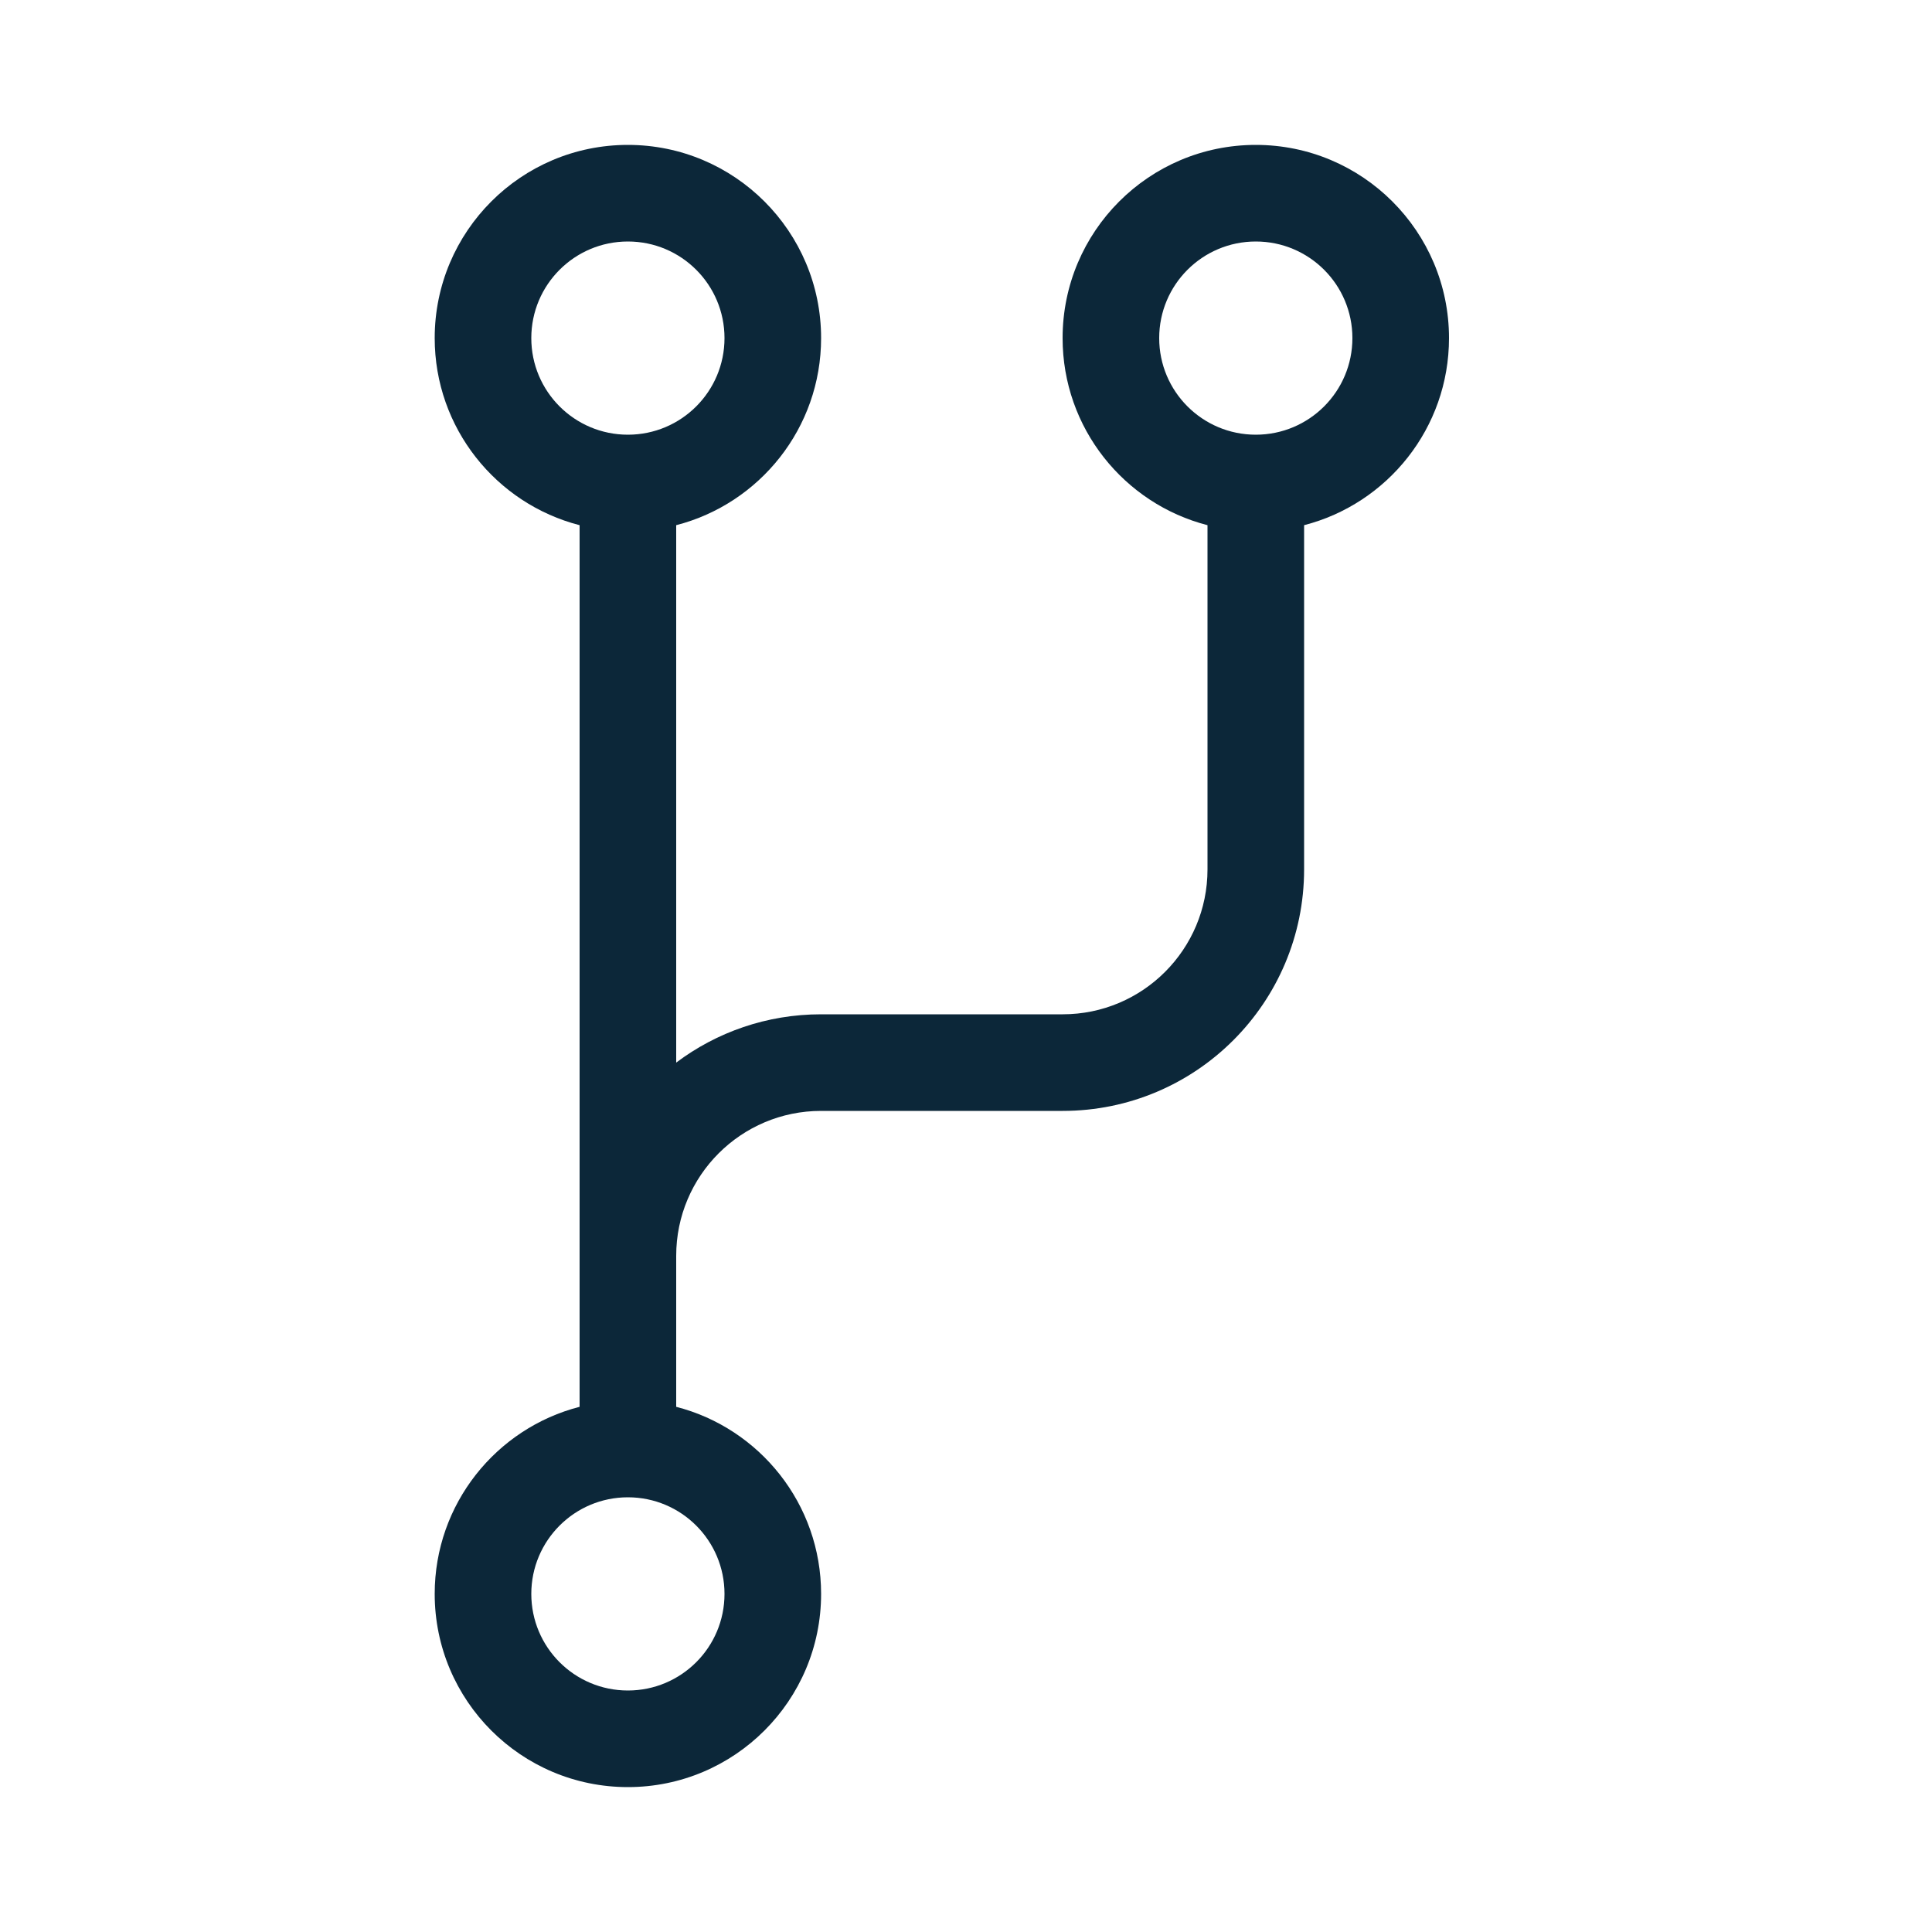 <svg width="24" height="24" viewBox="0 0 24 24" fill="none" xmlns="http://www.w3.org/2000/svg">
<path fill-rule="evenodd" clip-rule="evenodd" d="M6.6 4.2C6.6 3.537 7.137 3 7.8 3C8.463 3 9 3.537 9 4.2C9 4.863 8.463 5.4 7.8 5.4C7.137 5.4 6.6 4.863 6.6 4.2ZM7.8 1.8C6.474 1.8 5.4 2.875 5.4 4.2C5.4 5.318 6.165 6.258 7.2 6.524V17.476C6.165 17.742 5.4 18.682 5.4 19.8C5.4 21.125 6.474 22.2 7.8 22.2C9.125 22.2 10.2 21.125 10.2 19.8C10.2 18.682 9.435 17.742 8.4 17.476V15.6C8.4 14.606 9.206 13.8 10.2 13.8H13.201C14.858 13.8 16.2 12.456 16.2 10.8V6.524C17.235 6.258 18 5.318 18 4.2C18 2.875 16.925 1.8 15.6 1.8C14.274 1.8 13.2 2.875 13.2 4.2C13.2 5.318 13.965 6.258 15 6.524V10.8C15 11.794 14.195 12.6 13.201 12.6H10.2C9.525 12.6 8.901 12.823 8.4 13.2V6.524C9.435 6.258 10.2 5.318 10.2 4.2C10.2 2.875 9.125 1.8 7.8 1.8ZM14.4 4.2C14.4 3.537 14.937 3 15.6 3C16.263 3 16.8 3.537 16.8 4.2C16.8 4.863 16.263 5.4 15.6 5.4C14.937 5.4 14.4 4.863 14.4 4.2ZM6.6 19.8C6.6 19.137 7.137 18.6 7.8 18.6C8.463 18.6 9 19.137 9 19.8C9 20.463 8.463 21 7.8 21C7.137 21 6.6 20.463 6.6 19.8Z" fill="#0C2739"/>
</svg>
